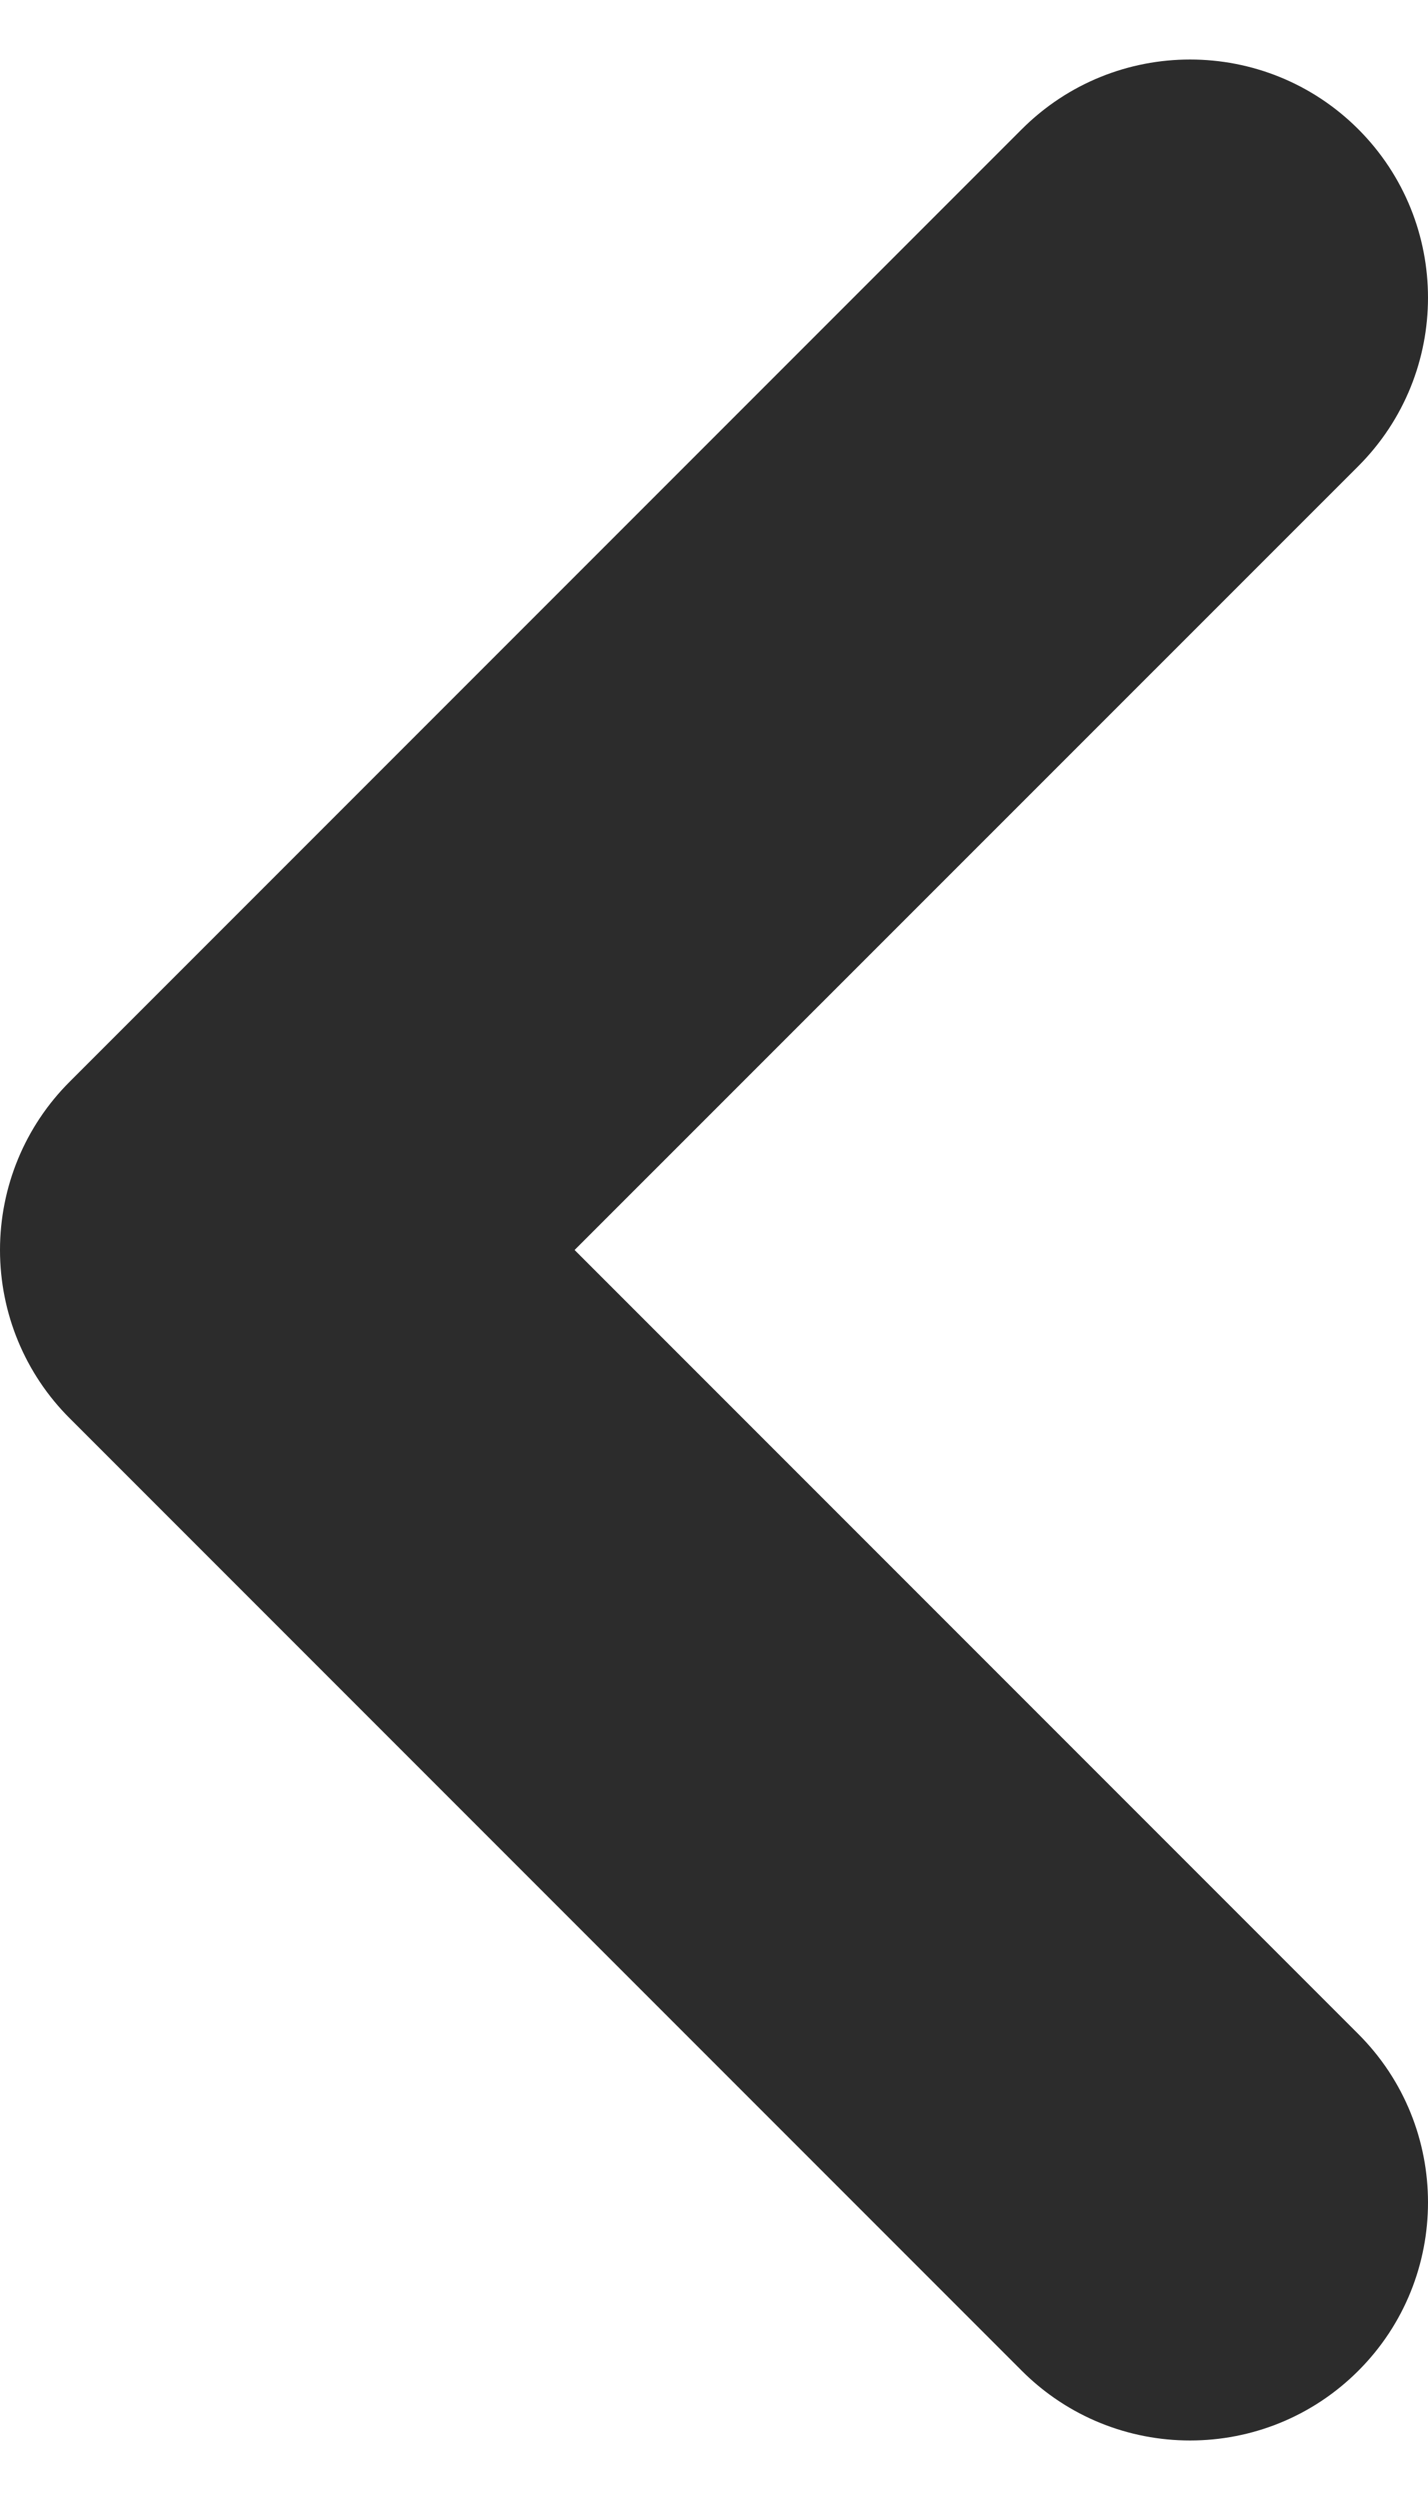 <svg width="8" height="14" viewBox="0 0 8 14" fill="none" xmlns="http://www.w3.org/2000/svg">
<path fill-rule="evenodd" clip-rule="evenodd" d="M0 7C0 7.354 0.14 7.693 0.391 7.943L5.724 13.276C6.245 13.797 7.089 13.797 7.61 13.276C8.13 12.756 8.13 11.911 7.61 11.391L3.219 7L7.61 2.61C8.13 2.089 8.13 1.245 7.61 0.724C7.089 0.203 6.245 0.203 5.724 0.724L0.391 6.057C0.14 6.307 0 6.646 0 7Z" fill="#2C2C2C"/>
</svg>
